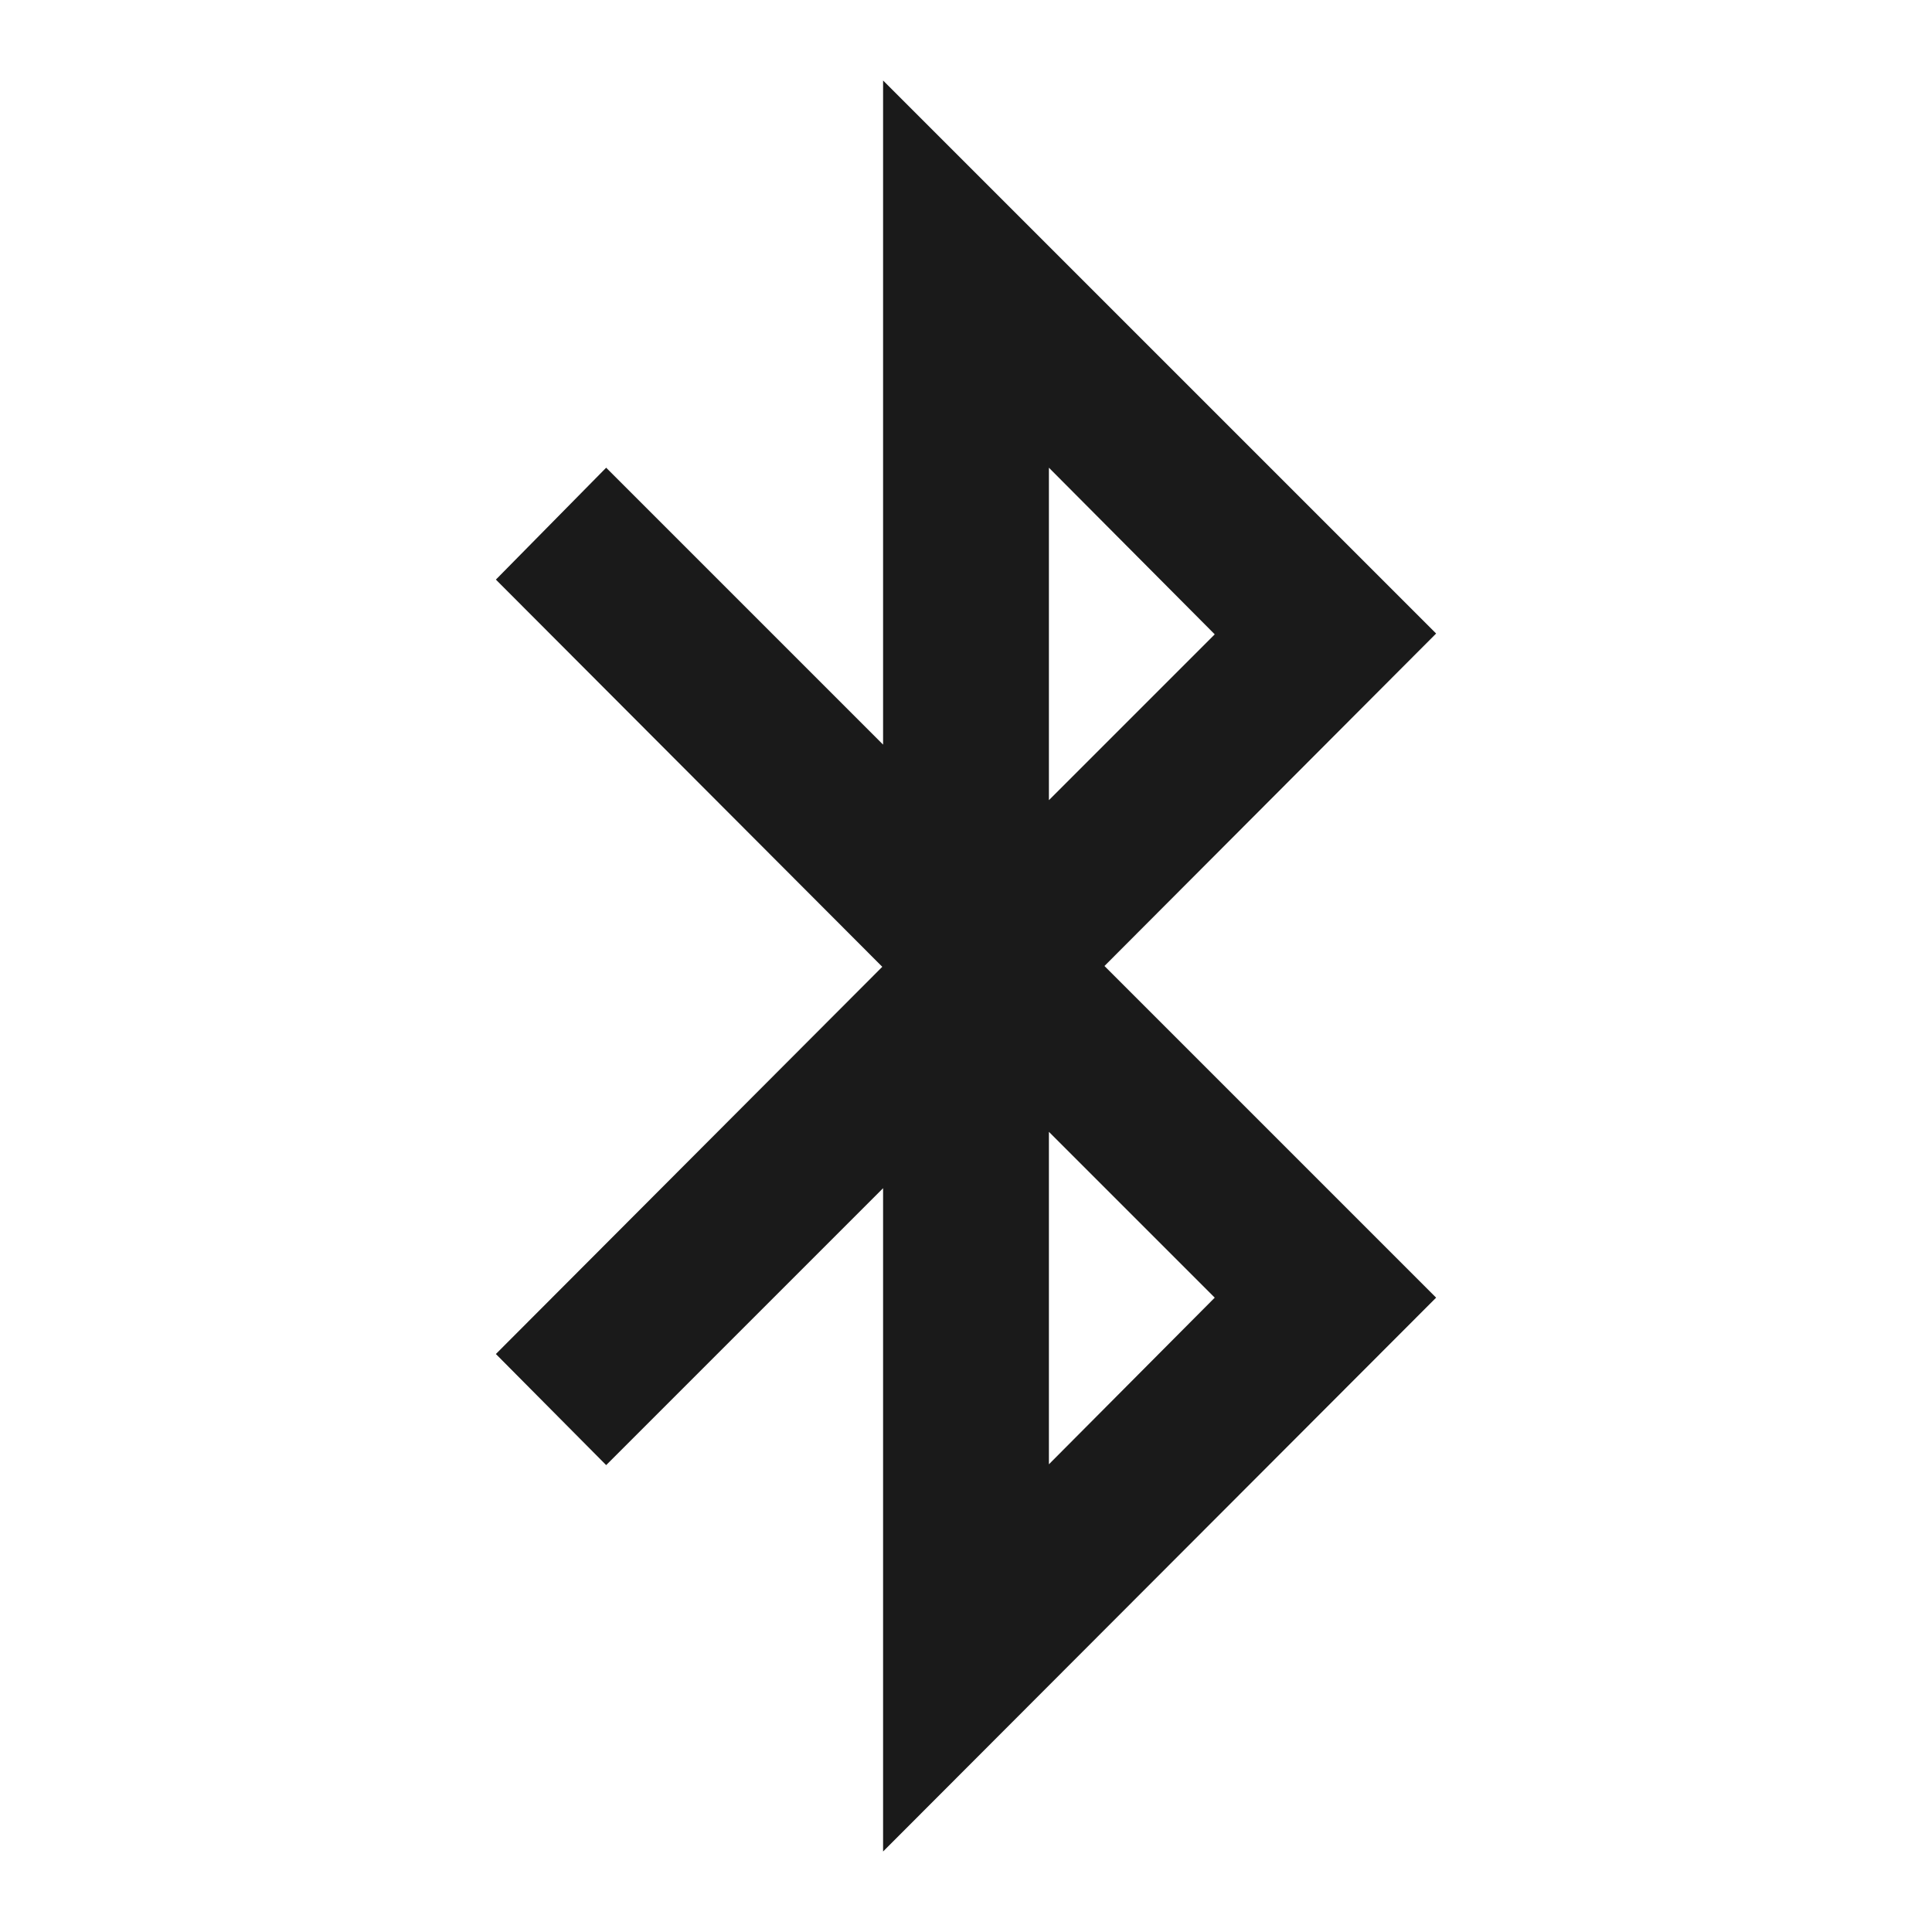 <svg xmlns="http://www.w3.org/2000/svg" width="24" height="24"><defs><linearGradient id="a"><stop offset="0" stop-color="#80e5ff"/><stop offset="1" stop-color="#2c5aa0"/></linearGradient></defs><path d="M10.97 1v8.25L7.53 5.81 6.16 7.2l4.8 4.81-4.8 4.81 1.37 1.38 3.44-3.44V23l6.87-6.88L13.72 12l4.12-4.13zm2.06 4.81l2.06 2.07-2.06 2.06zm0 8.25l2.06 2.06-2.06 2.07z" fill="#1a1a1a"/></svg>